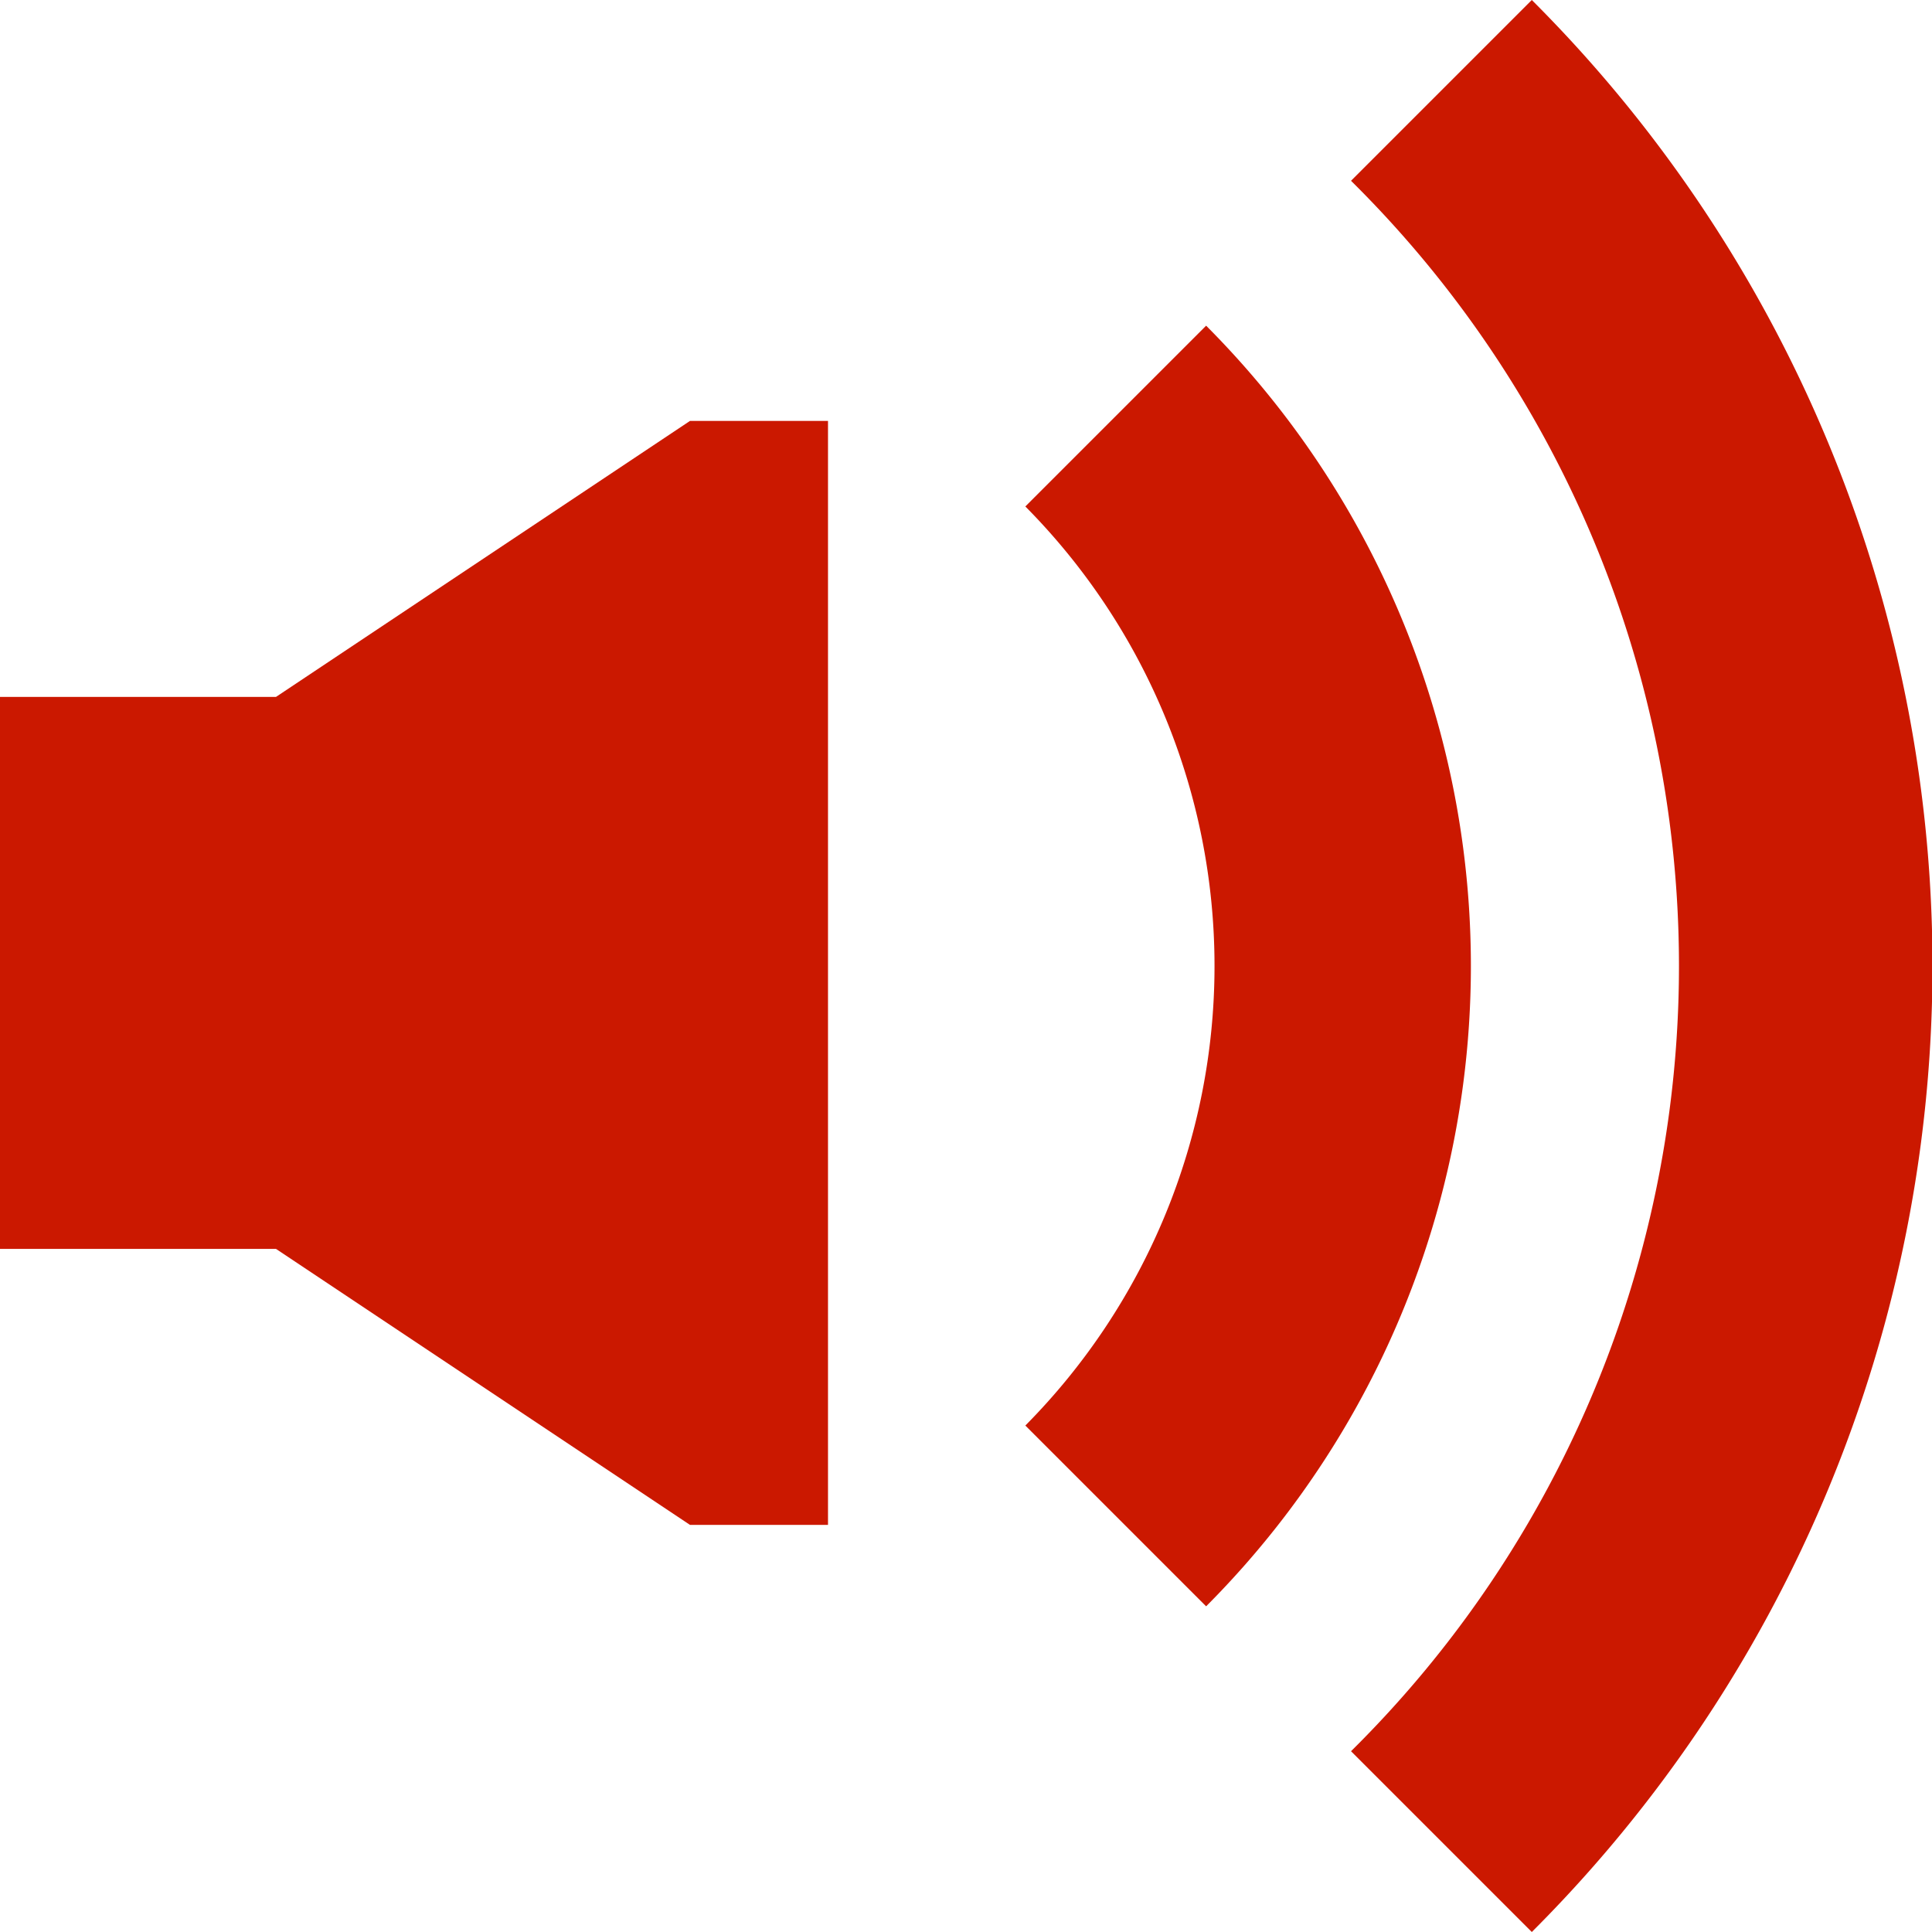 <svg xmlns="http://www.w3.org/2000/svg" viewBox="0 0 14 14" fill="#cb1800"><g id="Ebene_2" data-name="Ebene 2"><g id="icons"><g id="audio2"><polygon points="2 5.05 0 5.05 0 9.05 2 9.05 5 11.05 6 11.05 6 3.05 5 3.05 2 5.05"/><path d="M8.74,2.36,7.43,3.67a4.73,4.73,0,0,1,0,6.66l1.31,1.31A6.57,6.57,0,0,0,8.74,2.36Z"/><path d="M11.1,0,9.79,1.31a8,8,0,0,1,0,11.38L11.1,14A9.89,9.89,0,0,0,11.1,0Z"/></g></g></g></svg>
